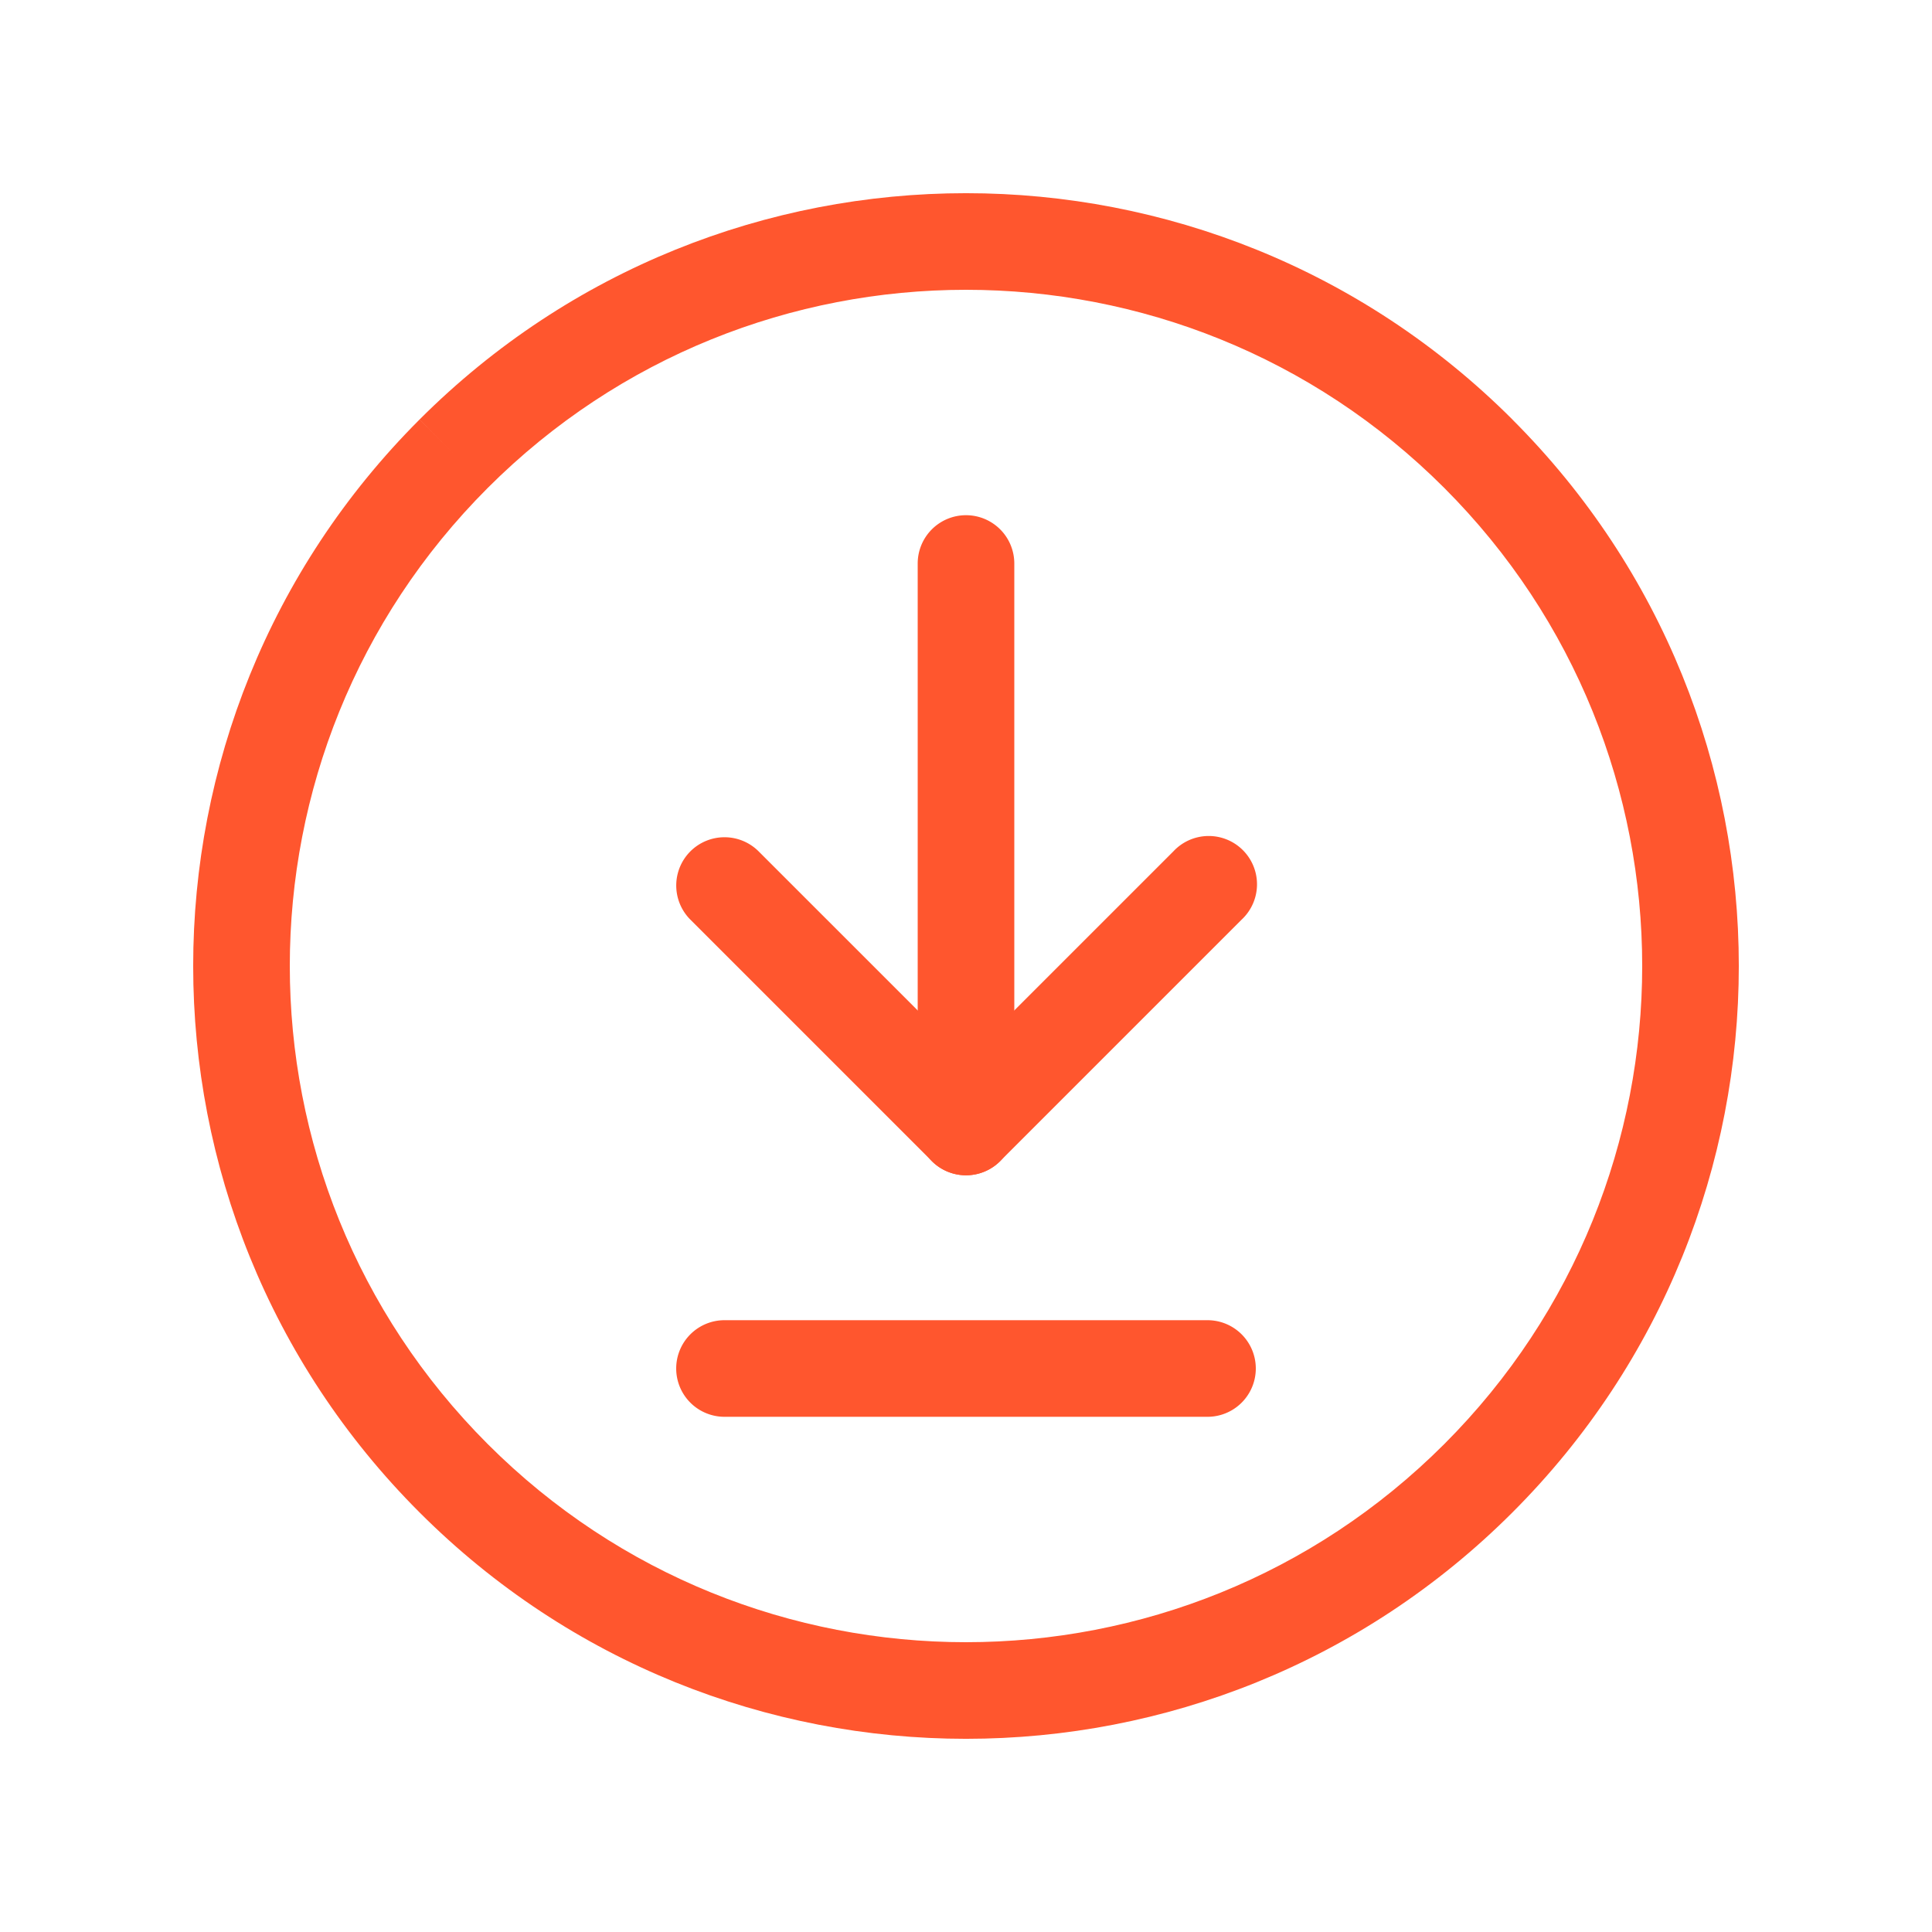 <svg width="30" height="30" fill="none" xmlns="http://www.w3.org/2000/svg"><path fill-rule="evenodd" clip-rule="evenodd" d="M15 8a.75.75 0 01.75.75v8.75a.75.75 0 01-1.5 0V8.75A.75.75 0 0115 8z" fill="#FF562E"/><path fill-rule="evenodd" clip-rule="evenodd" d="M10.72 13.22a.75.75 0 011.06 0L15 16.44l3.22-3.22a.75.75 0 111.06 1.06l-3.75 3.75a.75.75 0 01-1.06 0l-3.75-3.75a.75.75 0 010-1.06zm-.22 8.03a.75.75 0 01.75-.75h7.5a.75.75 0 010 1.5h-7.5a.75.75 0 01-.75-.75z" fill="#FF562E"/><path fill-rule="evenodd" clip-rule="evenodd" d="M22.425 7.575c-4.1-4.1-10.75-4.1-14.85 0s-4.1 10.75 0 14.85l-.53.53.53-.53c4.1 4.1 10.75 4.1 14.85 0s4.1-10.749 0-14.85zm1.06-1.061c-4.687-4.686-12.284-4.685-16.97 0-4.687 4.687-4.687 12.285 0 16.971 4.686 4.687 12.284 4.687 16.97 0 4.687-4.686 4.687-12.284 0-16.97v-.001zm-16.97 0l.53.531-.53-.53z" fill="#FF562E"/></svg>